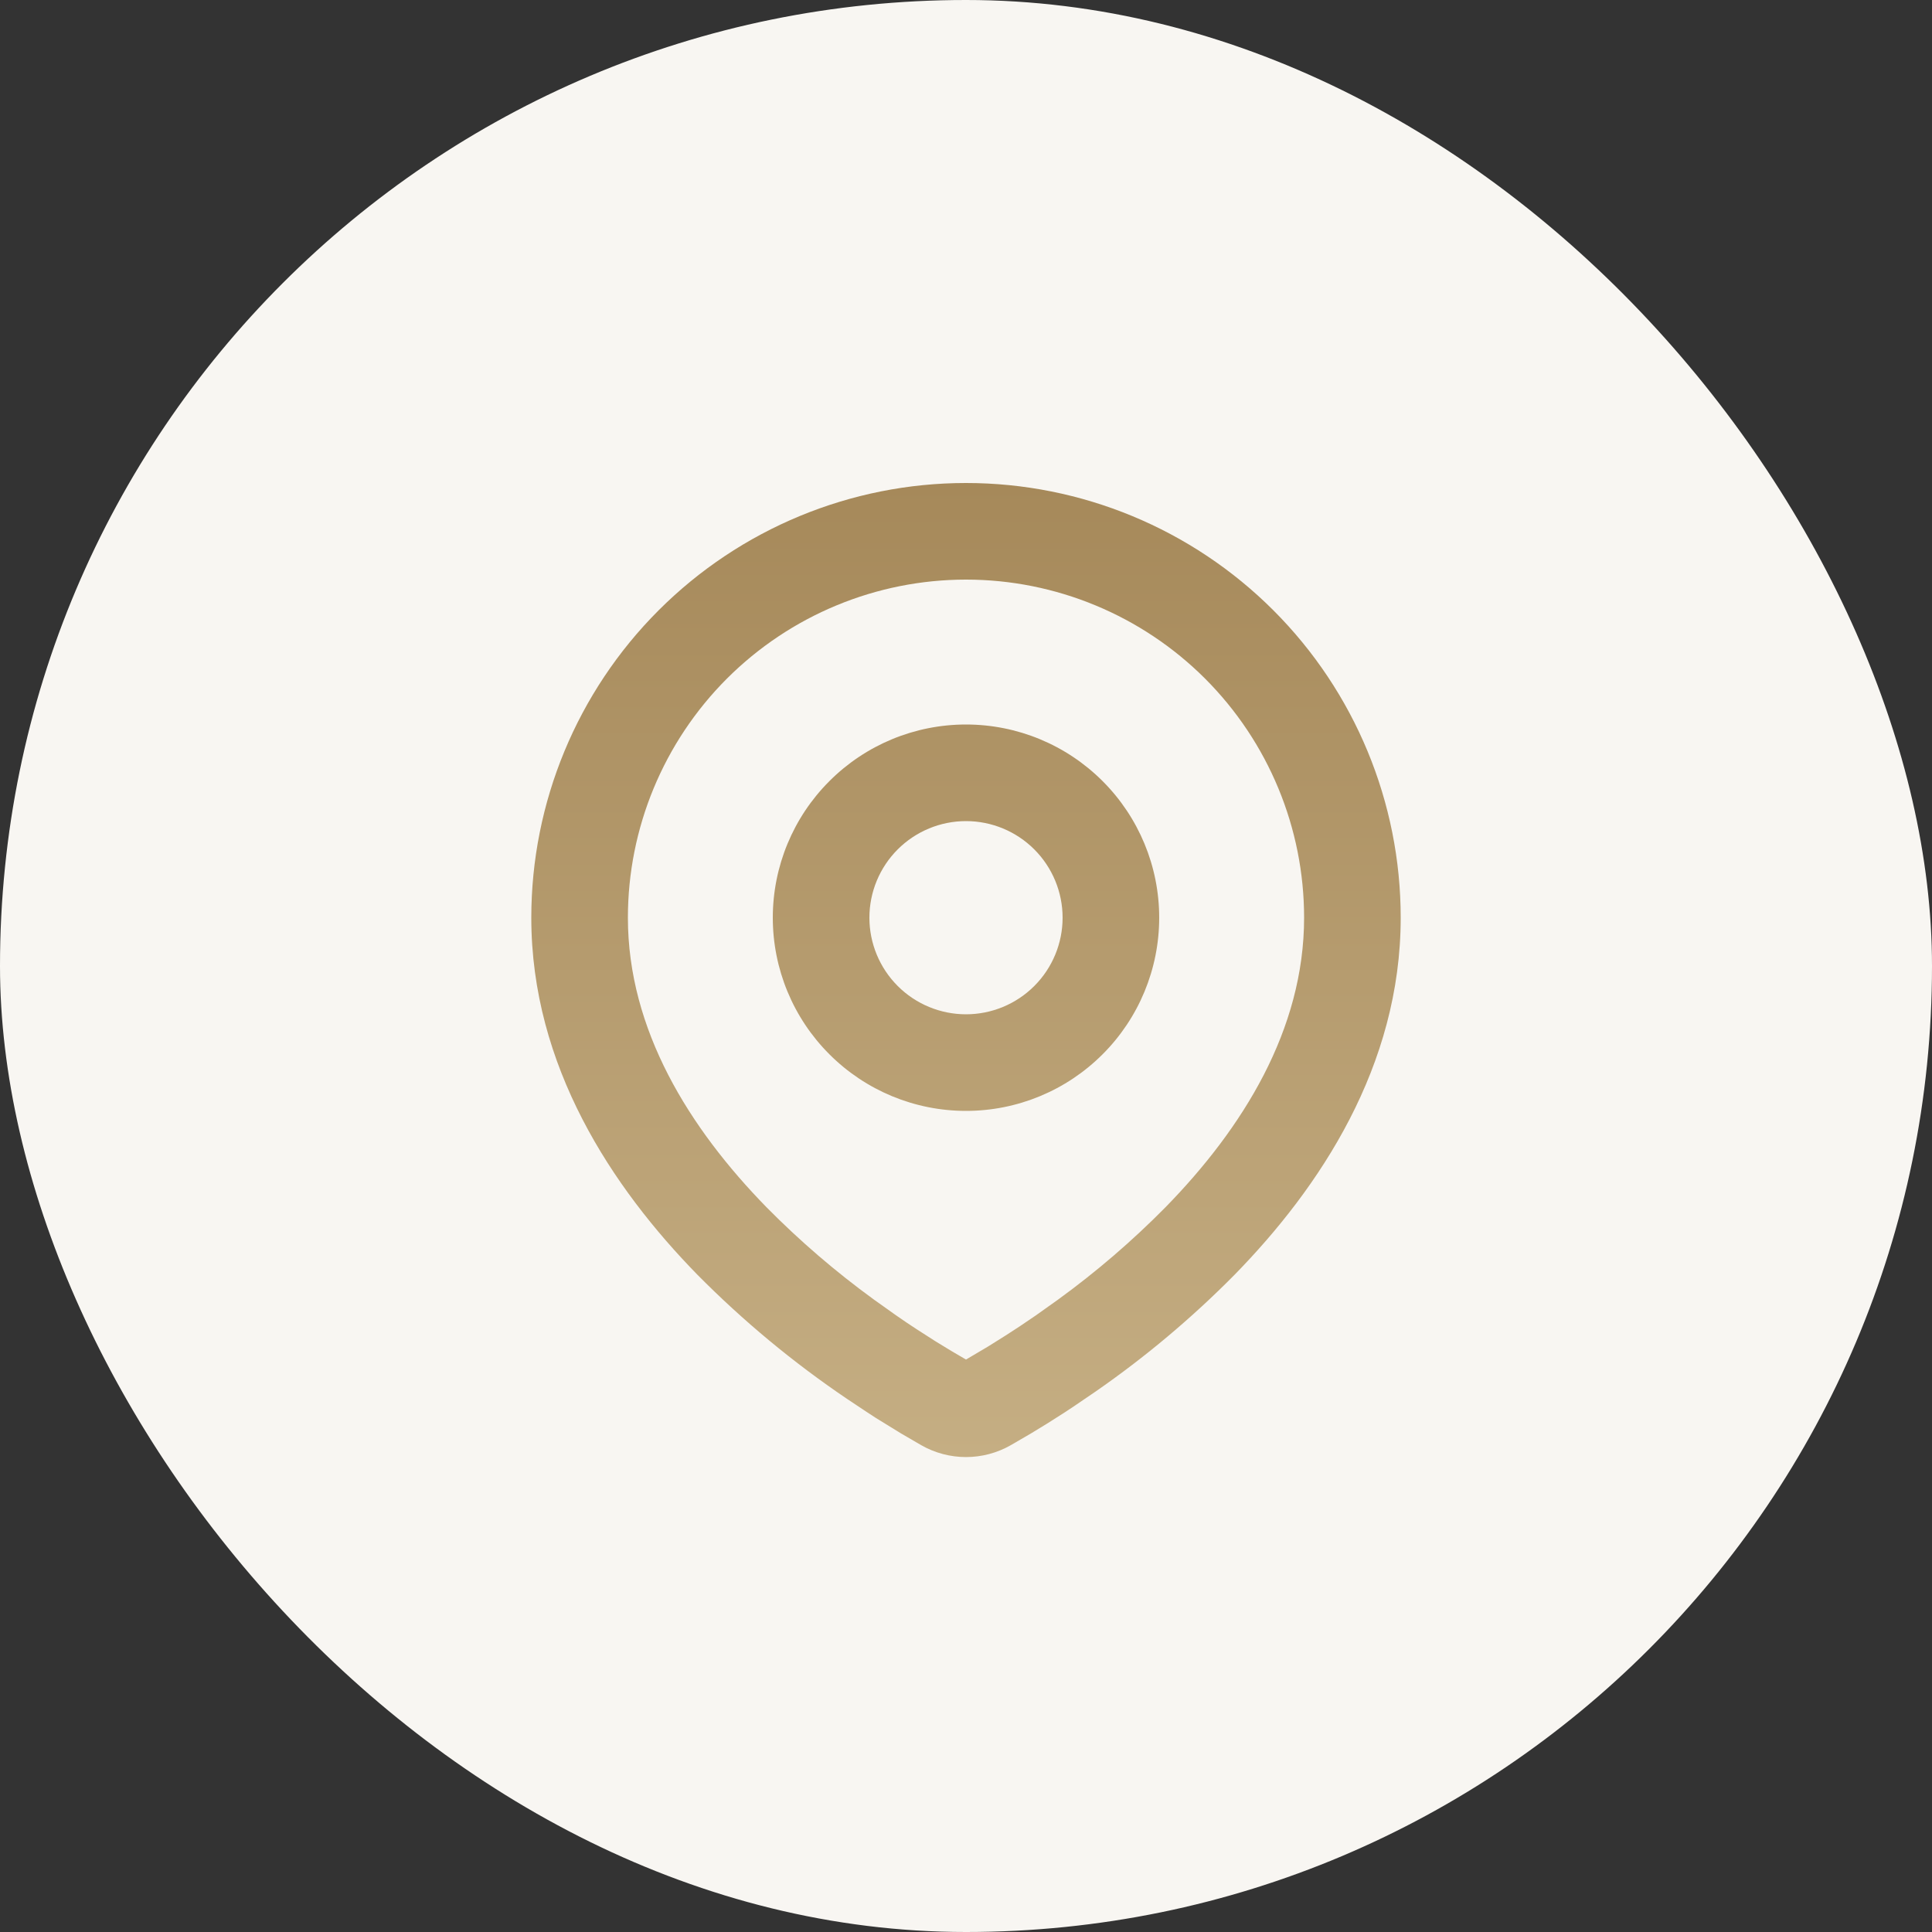 <svg width="40" height="40" viewBox="0 0 40 40" fill="none" xmlns="http://www.w3.org/2000/svg">
<rect x="0" y="0" width="40" height="40" fill="#333333" stroke="none"/>
<rect width="40" height="40" rx="20" fill="#F8F6F2"/>
<path fill-rule="evenodd" clip-rule="evenodd" d="M20 10C22.387 10 24.676 10.948 26.364 12.636C28.052 14.324 29 16.613 29 19C29 22.074 27.324 24.59 25.558 26.395C24.676 27.287 23.713 28.096 22.682 28.811L22.256 29.101L22.056 29.234L21.679 29.474L21.343 29.679L20.927 29.921C20.645 30.082 20.325 30.167 20 30.167C19.675 30.167 19.355 30.082 19.073 29.921L18.657 29.679L18.137 29.359L17.945 29.234L17.535 28.961C16.423 28.209 15.387 27.349 14.442 26.395C12.676 24.589 11 22.074 11 19C11 16.613 11.948 14.324 13.636 12.636C15.324 10.948 17.613 10 20 10ZM20 12C18.143 12 16.363 12.738 15.05 14.05C13.738 15.363 13 17.143 13 19C13 21.322 14.272 23.36 15.871 24.996C16.558 25.692 17.302 26.331 18.093 26.906L18.551 27.232C18.699 27.335 18.841 27.431 18.978 27.52L19.368 27.77L19.711 27.979L20 28.148L20.455 27.879L20.822 27.649C21.017 27.525 21.226 27.386 21.449 27.232L21.907 26.906C22.698 26.331 23.442 25.692 24.129 24.996C25.728 23.361 27 21.322 27 19C27 17.143 26.262 15.363 24.95 14.05C23.637 12.738 21.857 12 20 12ZM20 15C21.061 15 22.078 15.421 22.828 16.172C23.579 16.922 24 17.939 24 19C24 20.061 23.579 21.078 22.828 21.828C22.078 22.579 21.061 23 20 23C18.939 23 17.922 22.579 17.172 21.828C16.421 21.078 16 20.061 16 19C16 17.939 16.421 16.922 17.172 16.172C17.922 15.421 18.939 15 20 15ZM20 17C19.47 17 18.961 17.211 18.586 17.586C18.211 17.961 18 18.47 18 19C18 19.53 18.211 20.039 18.586 20.414C18.961 20.789 19.47 21 20 21C20.53 21 21.039 20.789 21.414 20.414C21.789 20.039 22 19.53 22 19C22 18.47 21.789 17.961 21.414 17.586C21.039 17.211 20.53 17 20 17Z" fill="url(#paint0_linear_290_1358)"/>
<defs>
<linearGradient id="paint0_linear_290_1358" x1="20" y1="10" x2="20" y2="30.167" gradientUnits="userSpaceOnUse">
<stop stop-color="#A6895A"/>
<stop offset="1" stop-color="#C5AE83"/>
</linearGradient>
</defs>
</svg>
